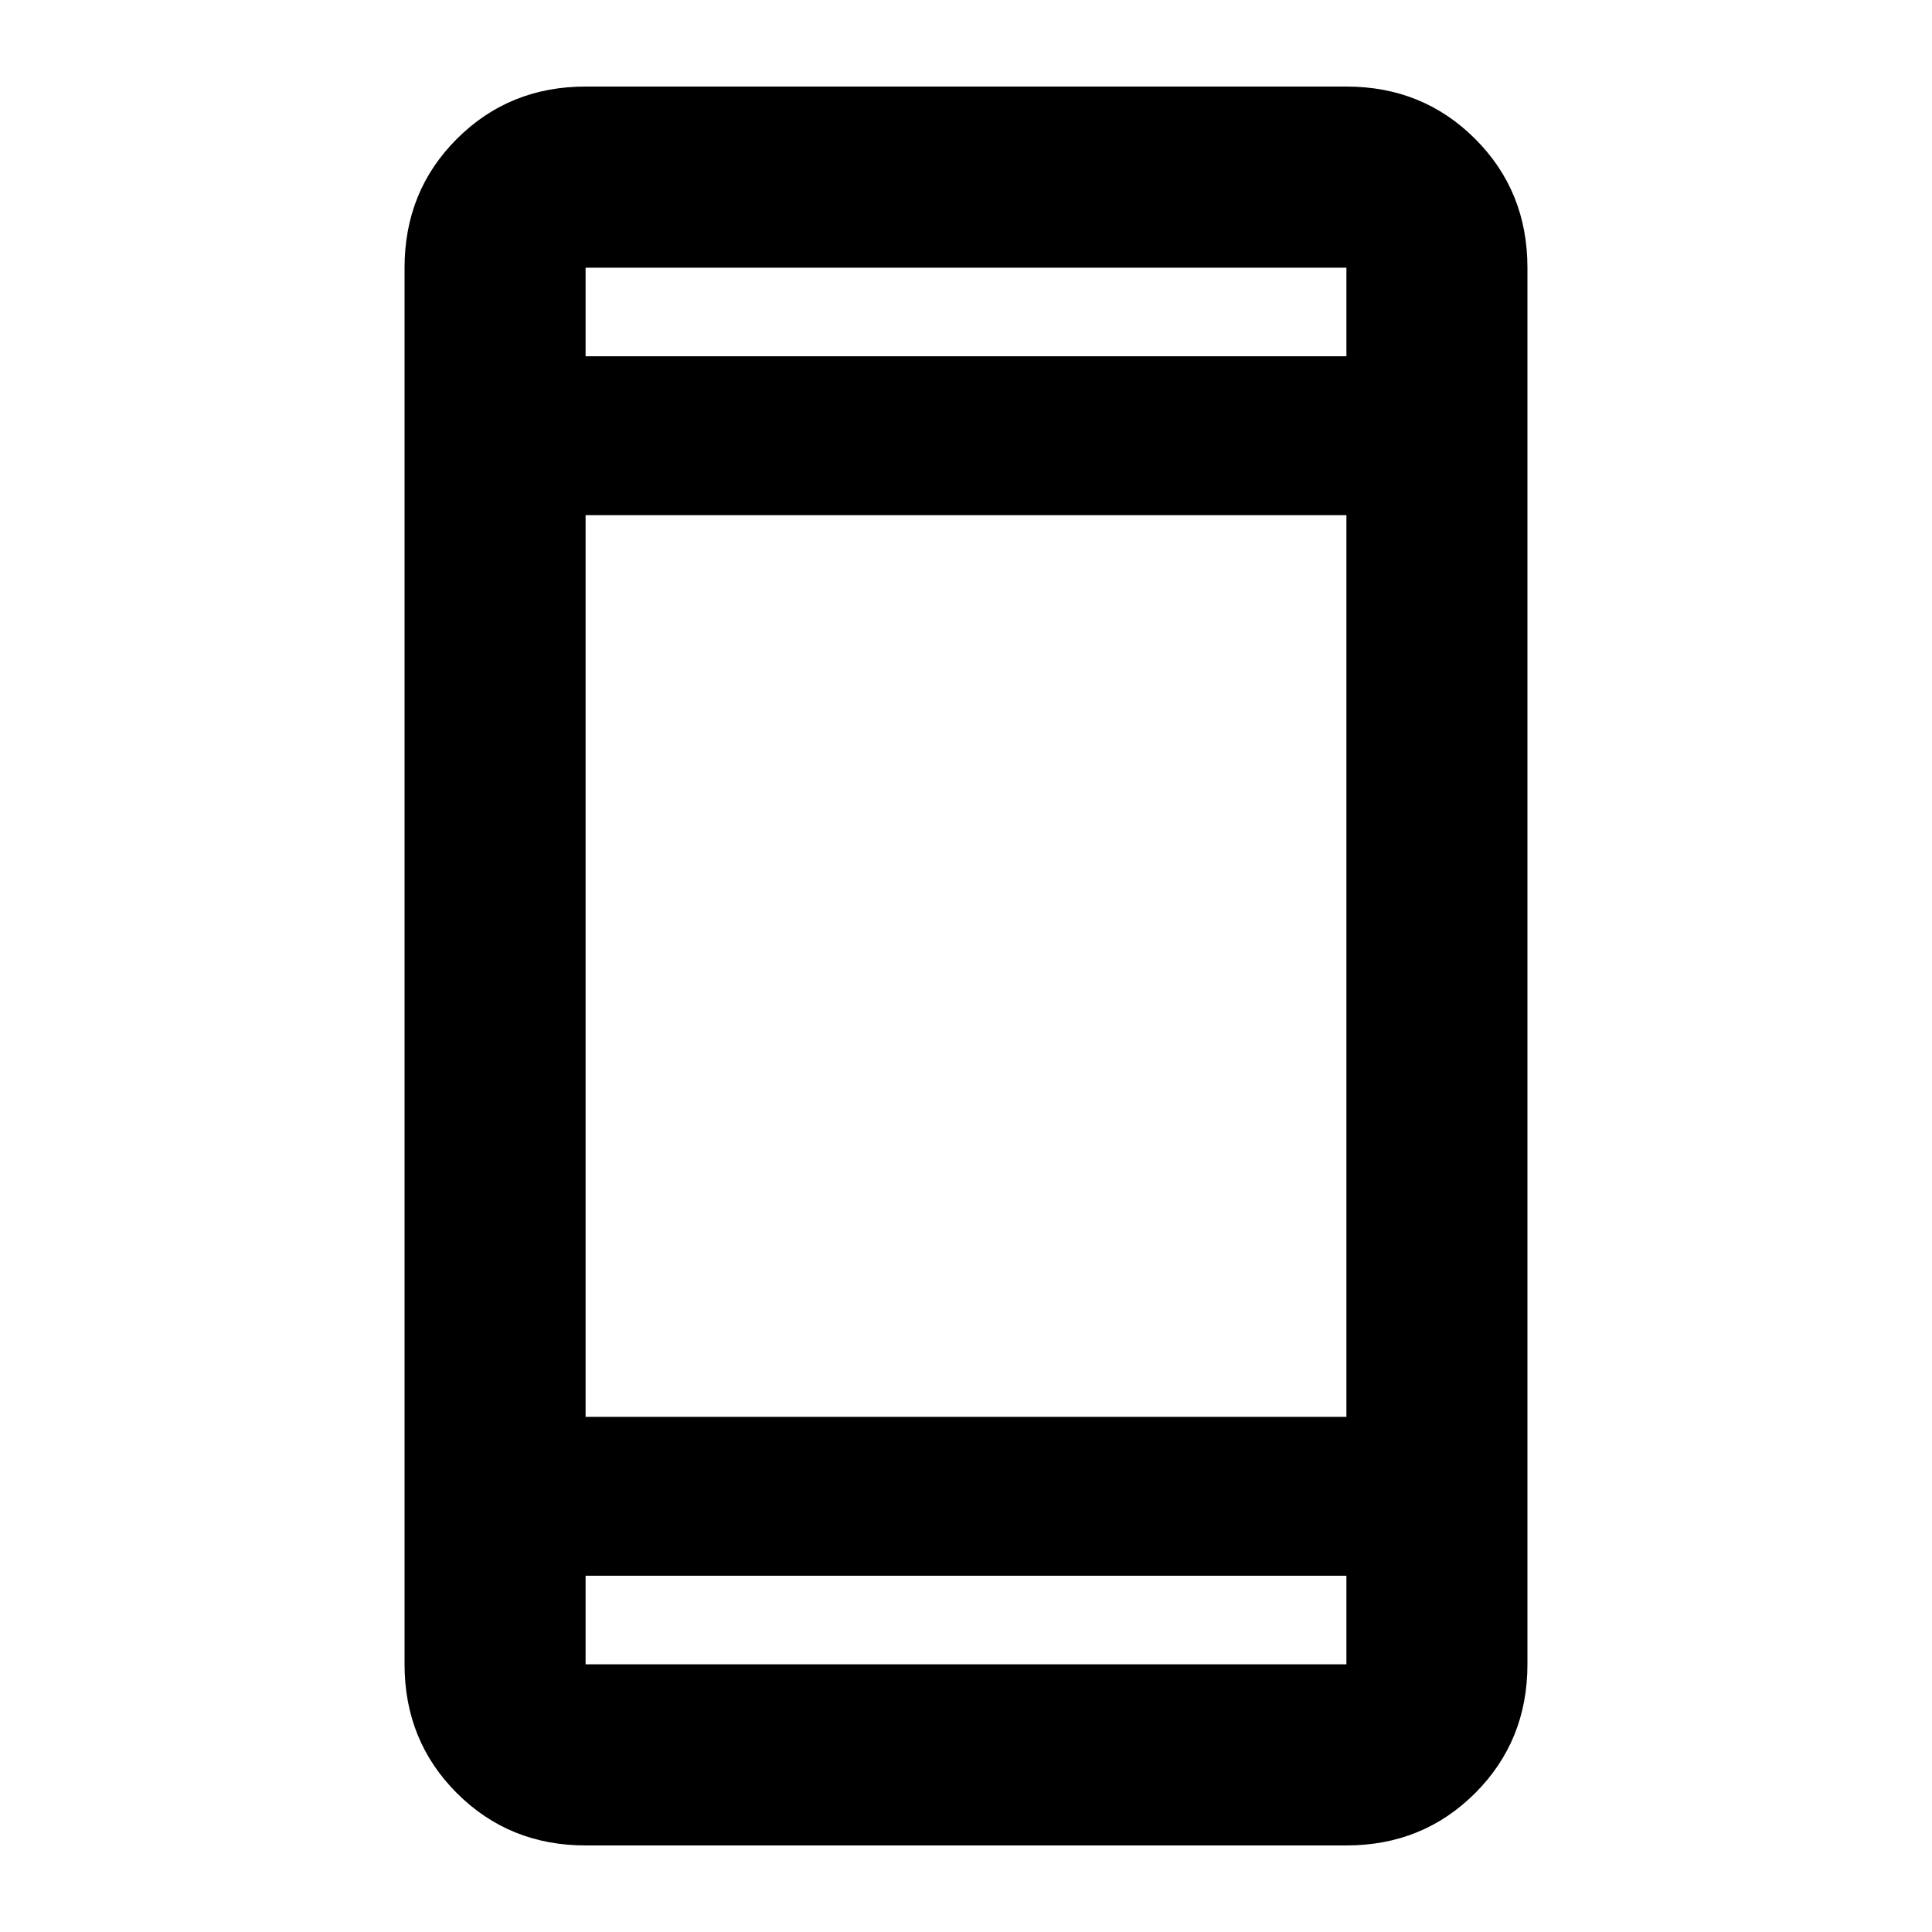 <svg xmlns="http://www.w3.org/2000/svg" height="20" width="20"><path d="M6.062 19.104Q5.271 19.104 4.729 18.562Q4.188 18.021 4.188 17.229V2.771Q4.188 1.979 4.729 1.438Q5.271 0.896 6.062 0.896H13.938Q14.729 0.896 15.271 1.438Q15.812 1.979 15.812 2.771V17.229Q15.812 18.021 15.271 18.562Q14.729 19.104 13.938 19.104ZM6.062 14.667H13.938V5.333H6.062ZM6.062 16.312V17.229Q6.062 17.229 6.062 17.229Q6.062 17.229 6.062 17.229H13.938Q13.938 17.229 13.938 17.229Q13.938 17.229 13.938 17.229V16.312ZM6.062 3.688H13.938V2.771Q13.938 2.771 13.938 2.771Q13.938 2.771 13.938 2.771H6.062Q6.062 2.771 6.062 2.771Q6.062 2.771 6.062 2.771ZM6.062 2.771Q6.062 2.771 6.062 2.771Q6.062 2.771 6.062 2.771V3.688V2.771Q6.062 2.771 6.062 2.771Q6.062 2.771 6.062 2.771ZM6.062 17.229Q6.062 17.229 6.062 17.229Q6.062 17.229 6.062 17.229V16.312V17.229Q6.062 17.229 6.062 17.229Q6.062 17.229 6.062 17.229Z"/></svg>